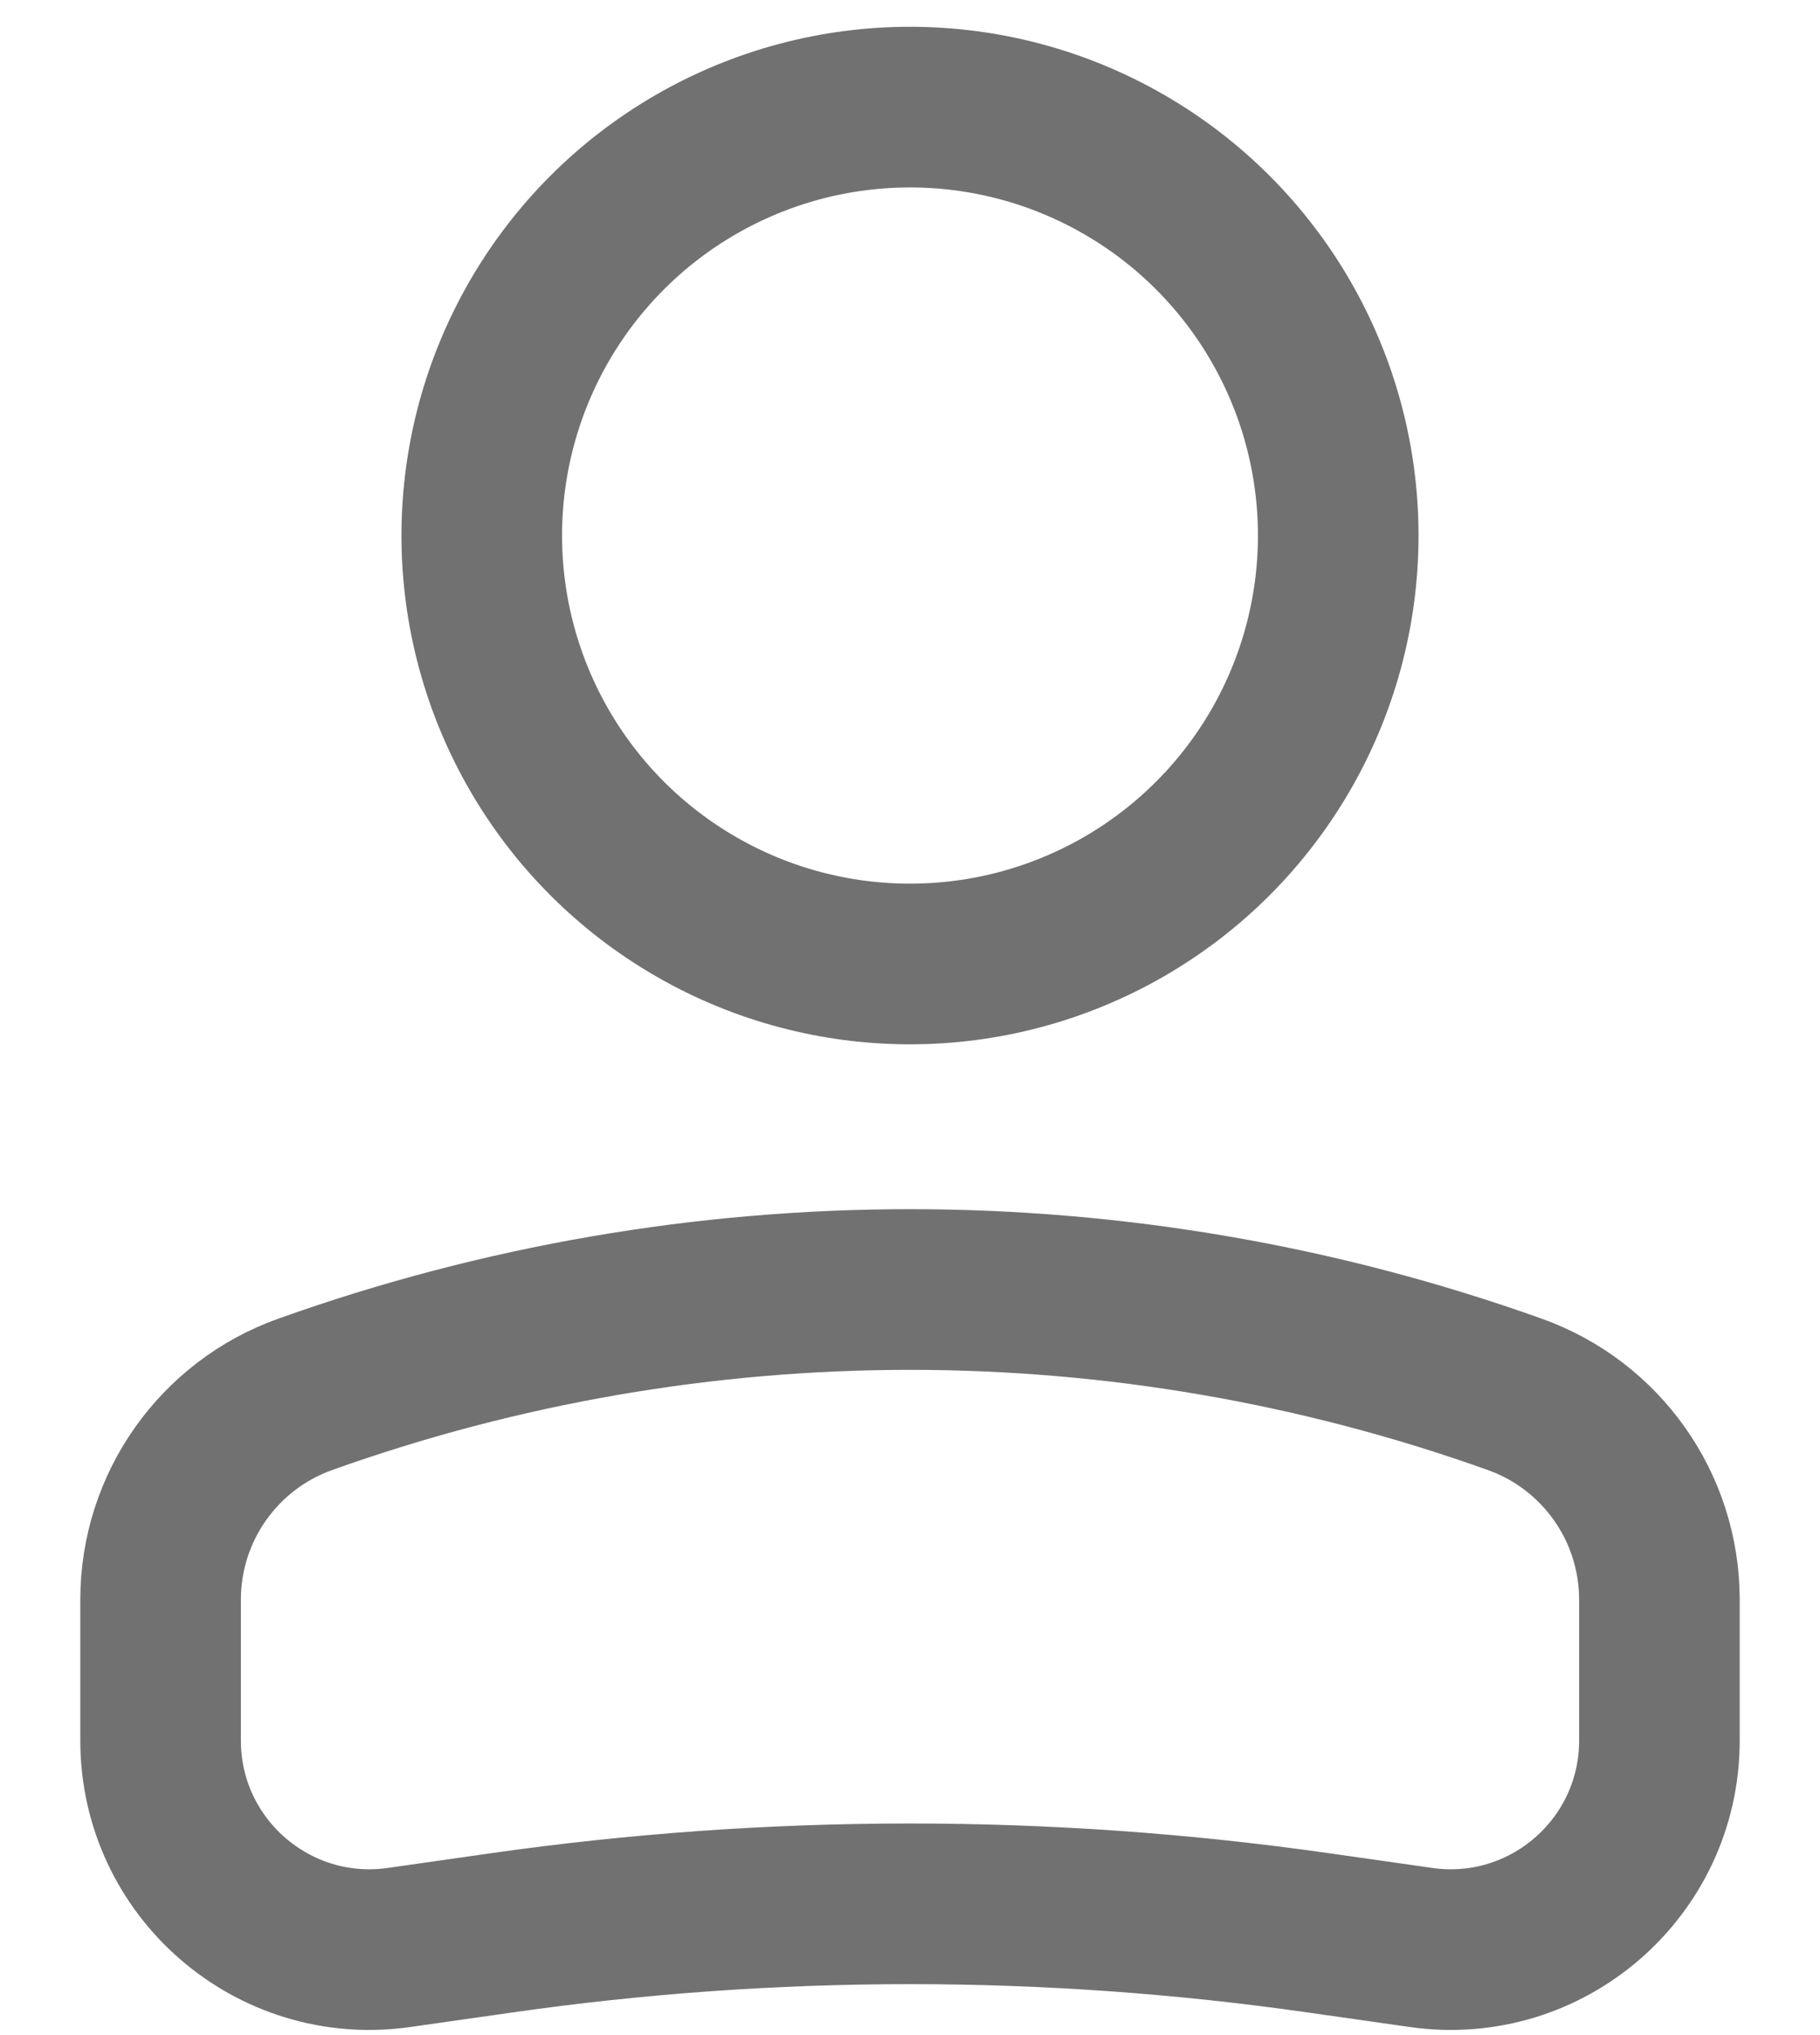 <svg width="17" height="19" viewBox="0 0 17 19" fill="none" xmlns="http://www.w3.org/2000/svg">
<circle cx="4" cy="4" r="4" transform="matrix(-1 0 0 1 12.5 1)" stroke="#717171" stroke-width="1.5"/>
<path d="M1.5 14.935C1.5 14.074 2.041 13.307 2.851 13.018V13.018C6.504 11.713 10.496 11.713 14.149 13.018V13.018C14.959 13.307 15.5 14.074 15.5 14.935V16.25C15.5 17.438 14.448 18.35 13.273 18.182L12.318 18.046C9.786 17.684 7.214 17.684 4.682 18.046L3.727 18.182C2.552 18.35 1.5 17.438 1.5 16.25V14.935Z" stroke="#717171" stroke-width="1.5"/>
</svg>
